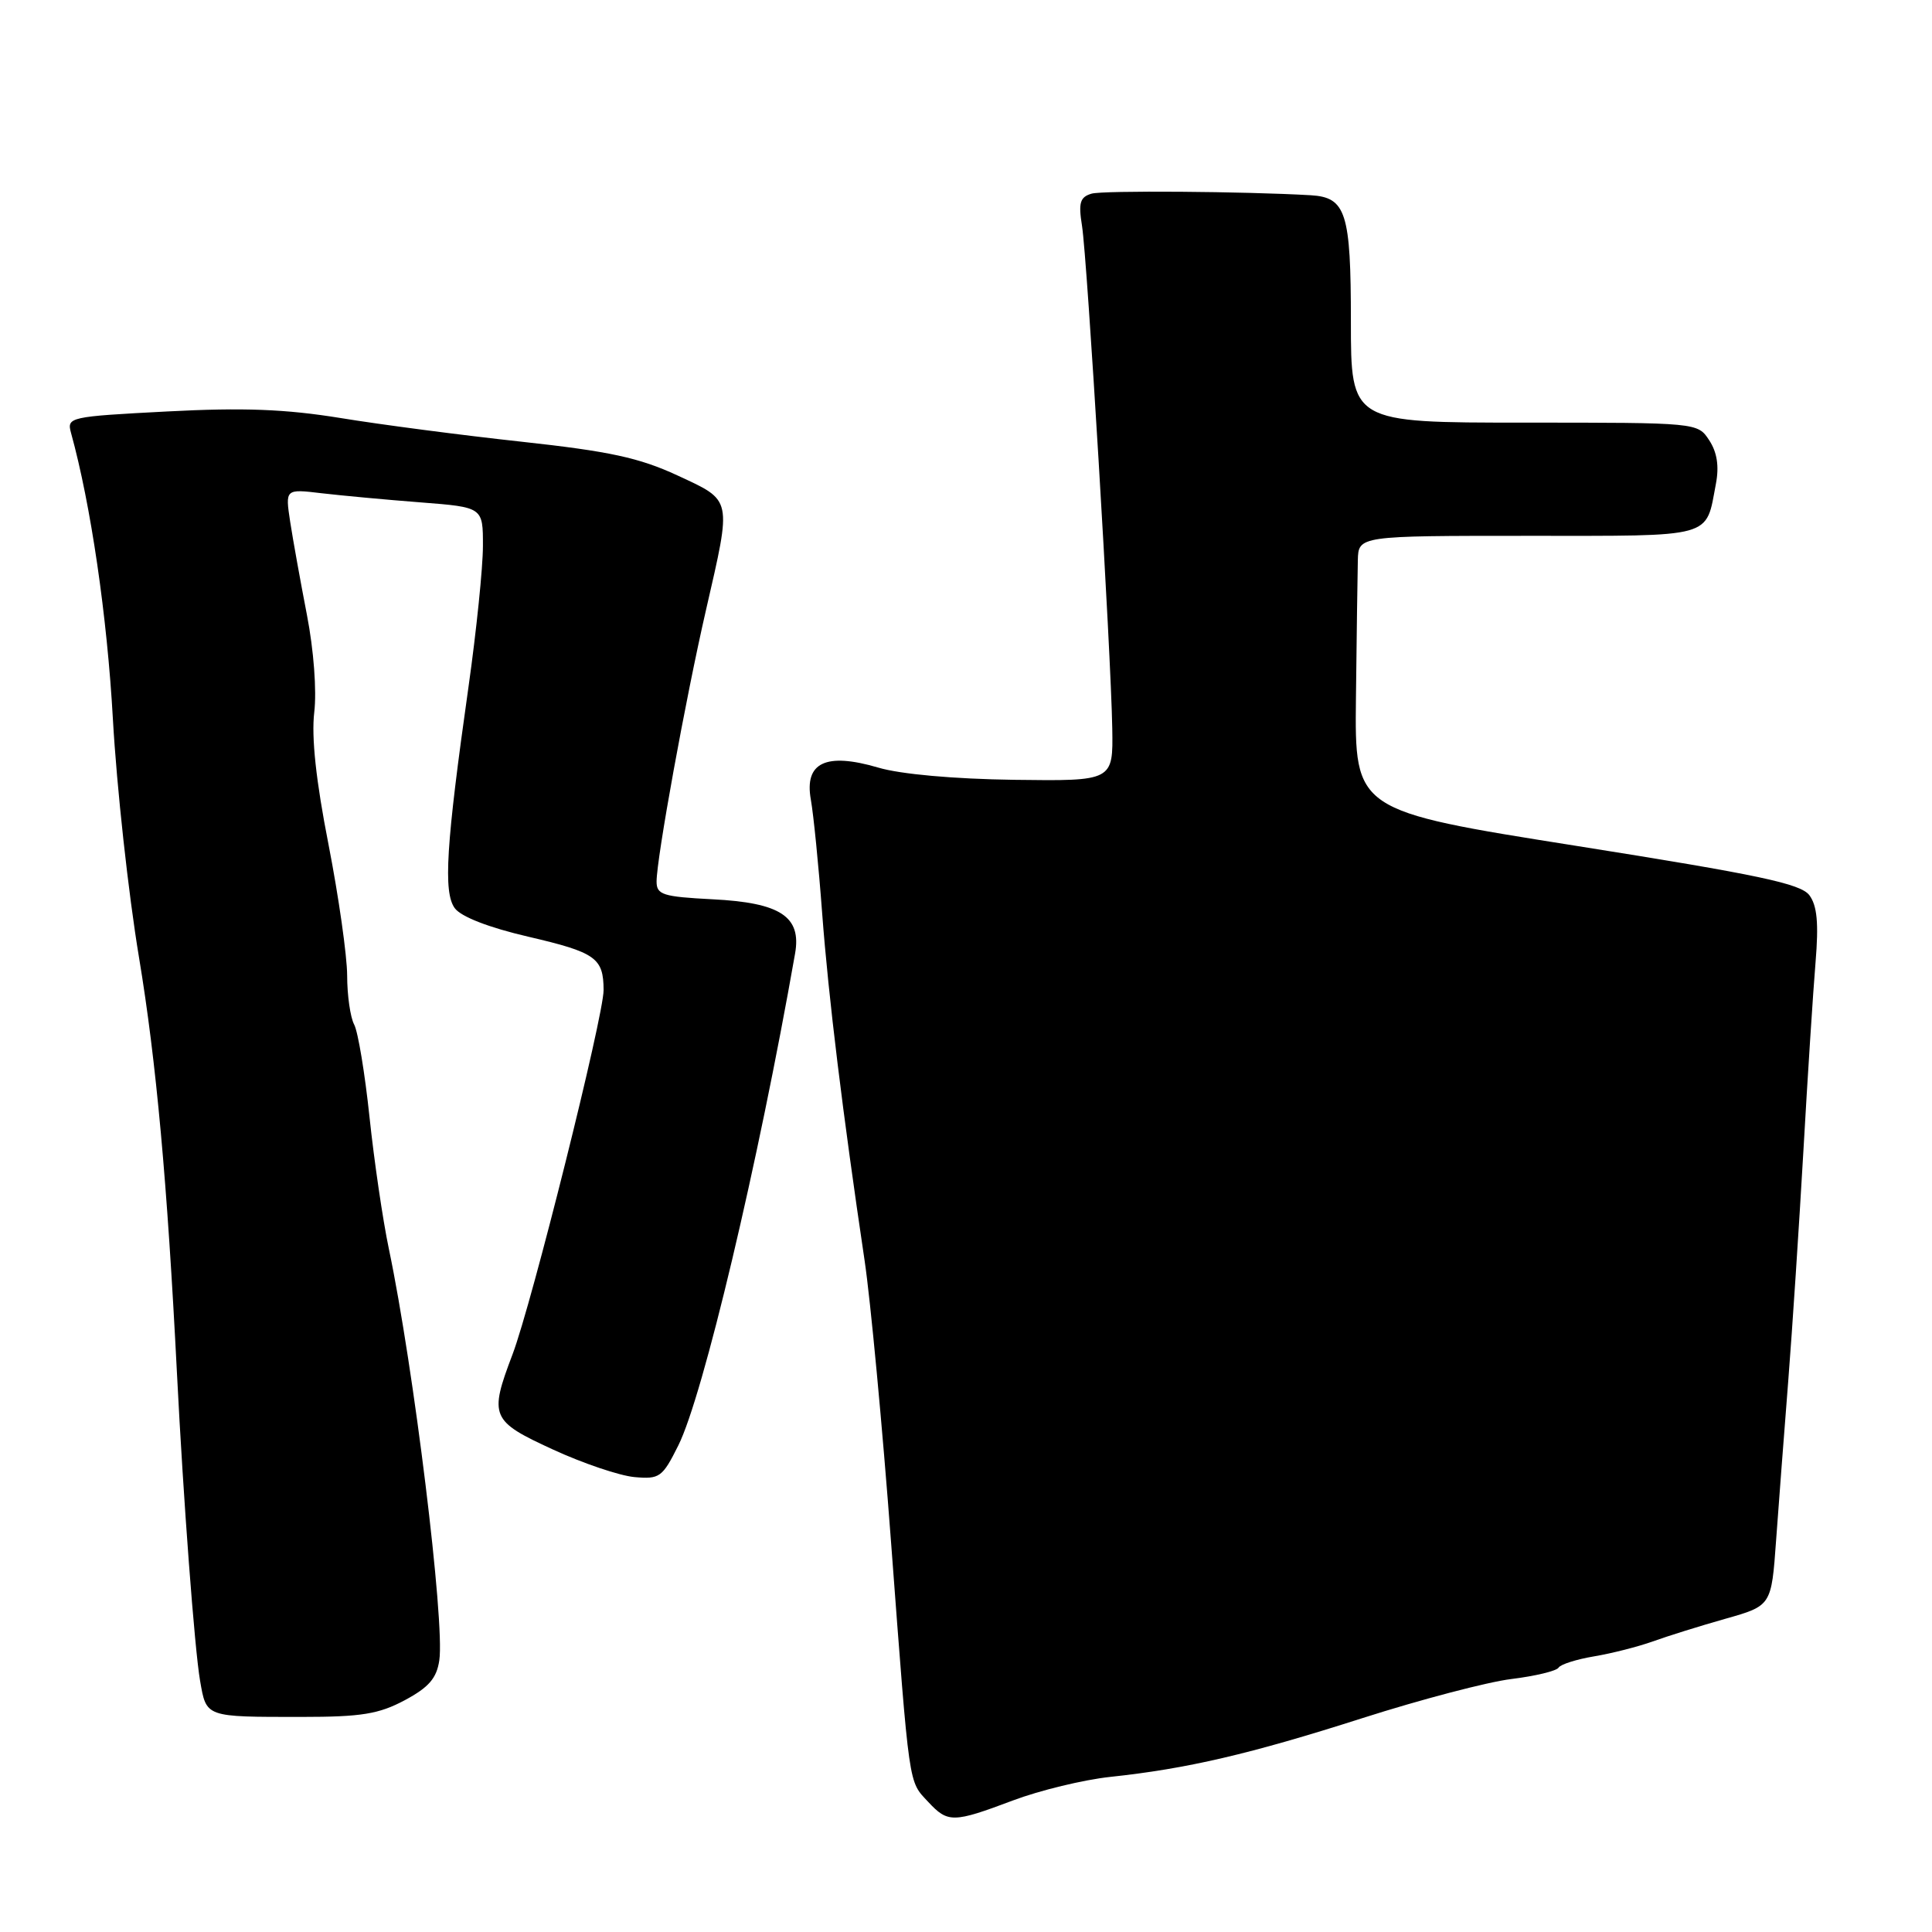 <?xml version="1.0" encoding="UTF-8" standalone="no"?>
<!DOCTYPE svg PUBLIC "-//W3C//DTD SVG 1.1//EN" "http://www.w3.org/Graphics/SVG/1.1/DTD/svg11.dtd" >
<svg xmlns="http://www.w3.org/2000/svg" xmlns:xlink="http://www.w3.org/1999/xlink" version="1.1" viewBox="0 0 256 256">
 <g >
 <path fill="currentColor"
d=" M 134.22 238.57 C 137.78 237.23 143.57 235.83 147.09 235.45 C 157.27 234.37 165.62 232.43 180.56 227.65 C 188.23 225.20 197.09 222.87 200.26 222.48 C 203.43 222.09 206.25 221.41 206.52 220.97 C 206.79 220.53 208.92 219.86 211.26 219.47 C 213.59 219.08 217.07 218.19 219.00 217.50 C 220.93 216.80 225.25 215.45 228.61 214.50 C 234.72 212.77 234.72 212.77 235.34 204.13 C 235.68 199.39 236.41 189.88 236.95 183.00 C 237.49 176.12 238.39 162.40 238.96 152.50 C 239.52 142.60 240.25 131.35 240.57 127.50 C 241.00 122.32 240.78 120.01 239.75 118.62 C 238.59 117.09 233.08 115.92 208.92 112.09 C 179.50 107.43 179.50 107.43 179.67 92.46 C 179.76 84.23 179.88 76.04 179.92 74.25 C 180.00 71.00 180.00 71.00 202.46 71.00 C 227.38 71.00 225.98 71.39 227.37 64.09 C 227.81 61.77 227.52 59.92 226.48 58.34 C 224.95 56.00 224.95 56.00 201.98 56.00 C 179.00 56.00 179.00 56.00 179.00 42.57 C 179.00 28.17 178.36 26.15 173.68 25.87 C 164.90 25.36 146.16 25.22 144.64 25.66 C 143.11 26.11 142.88 26.86 143.37 29.91 C 144.07 34.30 147.21 86.44 147.38 96.50 C 147.50 103.50 147.50 103.50 134.37 103.33 C 126.40 103.22 119.33 102.59 116.37 101.71 C 109.44 99.67 106.56 101.03 107.44 105.95 C 107.79 107.90 108.47 114.67 108.94 121.00 C 109.78 132.17 111.66 147.51 114.56 167.00 C 115.34 172.22 116.93 189.10 118.08 204.50 C 120.55 237.33 120.35 235.92 123.00 238.77 C 125.60 241.56 126.30 241.55 134.22 238.57 Z  M 53.63 225.29 C 56.82 223.58 57.86 222.38 58.21 220.00 C 58.96 214.92 54.82 181.19 51.53 165.50 C 50.72 161.65 49.57 153.78 48.96 148.00 C 48.35 142.22 47.44 136.72 46.93 135.76 C 46.42 134.81 46.00 131.88 46.00 129.26 C 45.99 126.64 44.88 118.83 43.53 111.90 C 41.87 103.46 41.25 97.68 41.64 94.38 C 41.98 91.51 41.57 86.12 40.67 81.48 C 39.82 77.09 38.82 71.54 38.45 69.14 C 37.79 64.78 37.79 64.78 42.64 65.36 C 45.31 65.67 51.21 66.22 55.75 66.57 C 64.00 67.21 64.00 67.21 63.99 72.35 C 63.99 75.18 63.13 83.58 62.08 91.00 C 59.10 112.02 58.72 118.23 60.26 120.34 C 61.09 121.47 64.75 122.90 70.01 124.12 C 78.94 126.20 79.96 126.92 79.98 131.18 C 80.00 134.59 70.46 172.77 67.91 179.47 C 64.79 187.69 65.04 188.29 73.25 192.06 C 77.24 193.90 82.10 195.54 84.06 195.72 C 87.40 196.02 87.77 195.76 89.88 191.53 C 93.15 184.99 100.46 154.20 105.35 126.36 C 106.22 121.45 103.42 119.61 94.41 119.16 C 87.83 118.82 87.00 118.56 87.00 116.81 C 87.00 113.73 90.84 92.61 93.55 80.82 C 96.98 65.86 97.10 66.41 89.75 62.99 C 84.69 60.65 80.76 59.80 69.12 58.53 C 61.21 57.67 50.41 56.26 45.12 55.39 C 37.83 54.21 32.27 53.99 22.16 54.52 C 9.16 55.20 8.84 55.27 9.41 57.36 C 12.04 66.87 14.20 81.68 14.96 95.30 C 15.46 104.21 17.01 118.42 18.42 126.87 C 20.71 140.65 22.16 156.64 23.45 182.00 C 24.29 198.66 25.79 218.57 26.51 222.70 C 27.36 227.58 27.13 227.50 40.00 227.50 C 47.89 227.50 50.20 227.12 53.63 225.29 Z "/>
</g>
</svg>